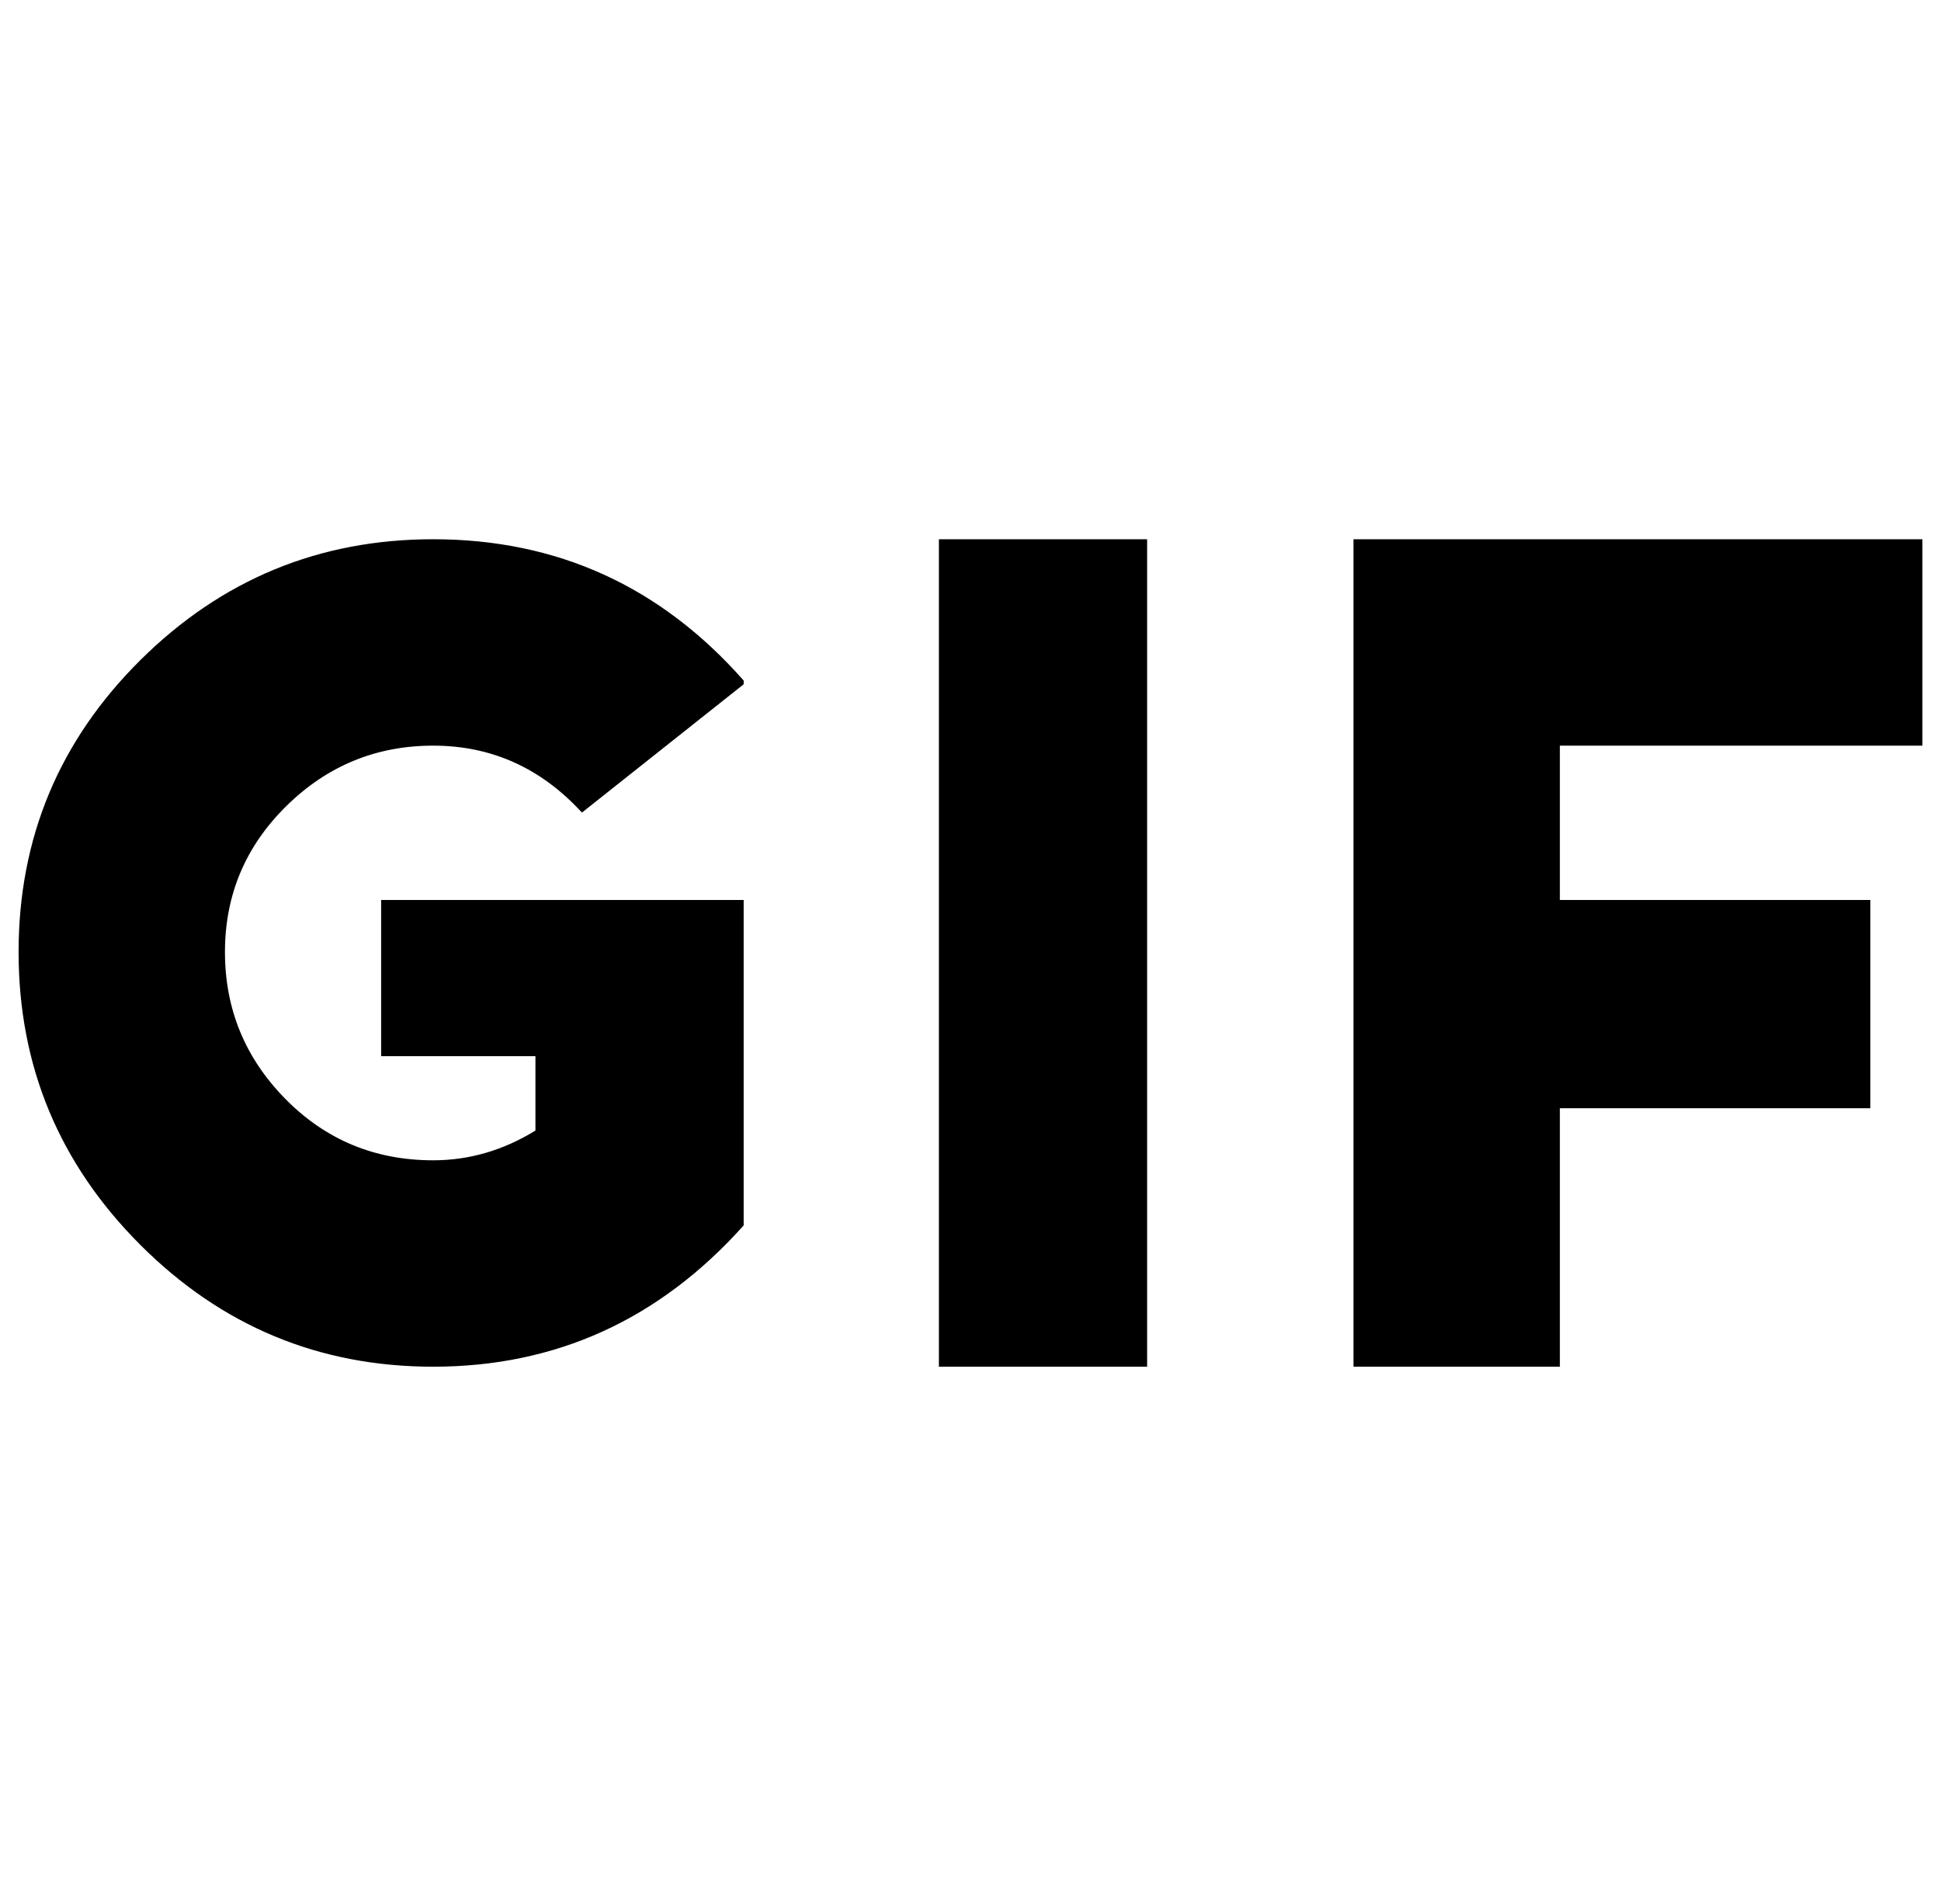 <?xml version="1.0" standalone="no"?>
<!DOCTYPE svg PUBLIC "-//W3C//DTD SVG 1.1//EN" "http://www.w3.org/Graphics/SVG/1.1/DTD/svg11.dtd" >
<svg xmlns="http://www.w3.org/2000/svg" xmlns:xlink="http://www.w3.org/1999/xlink" version="1.1" viewBox="-10 0 1044 1024">
   <path fill="currentColor"
d="M223 290q100 0 167 76v2l-87 69q-33 -36 -80 -36q-46 0 -79 32.5t-33 78.5t32.5 79t79.5 33q29 0 55 -16v-40h-83v-84h195v175q-68 76 -167 76q-92 0 -157.5 -65.5t-65.5 -157.5t65.5 -157t157.5 -65zM495 290h112v445h-112v-445zM718 290h306v111h-195v83h167v112h-167
v139h-111v-445z" />
</svg>
